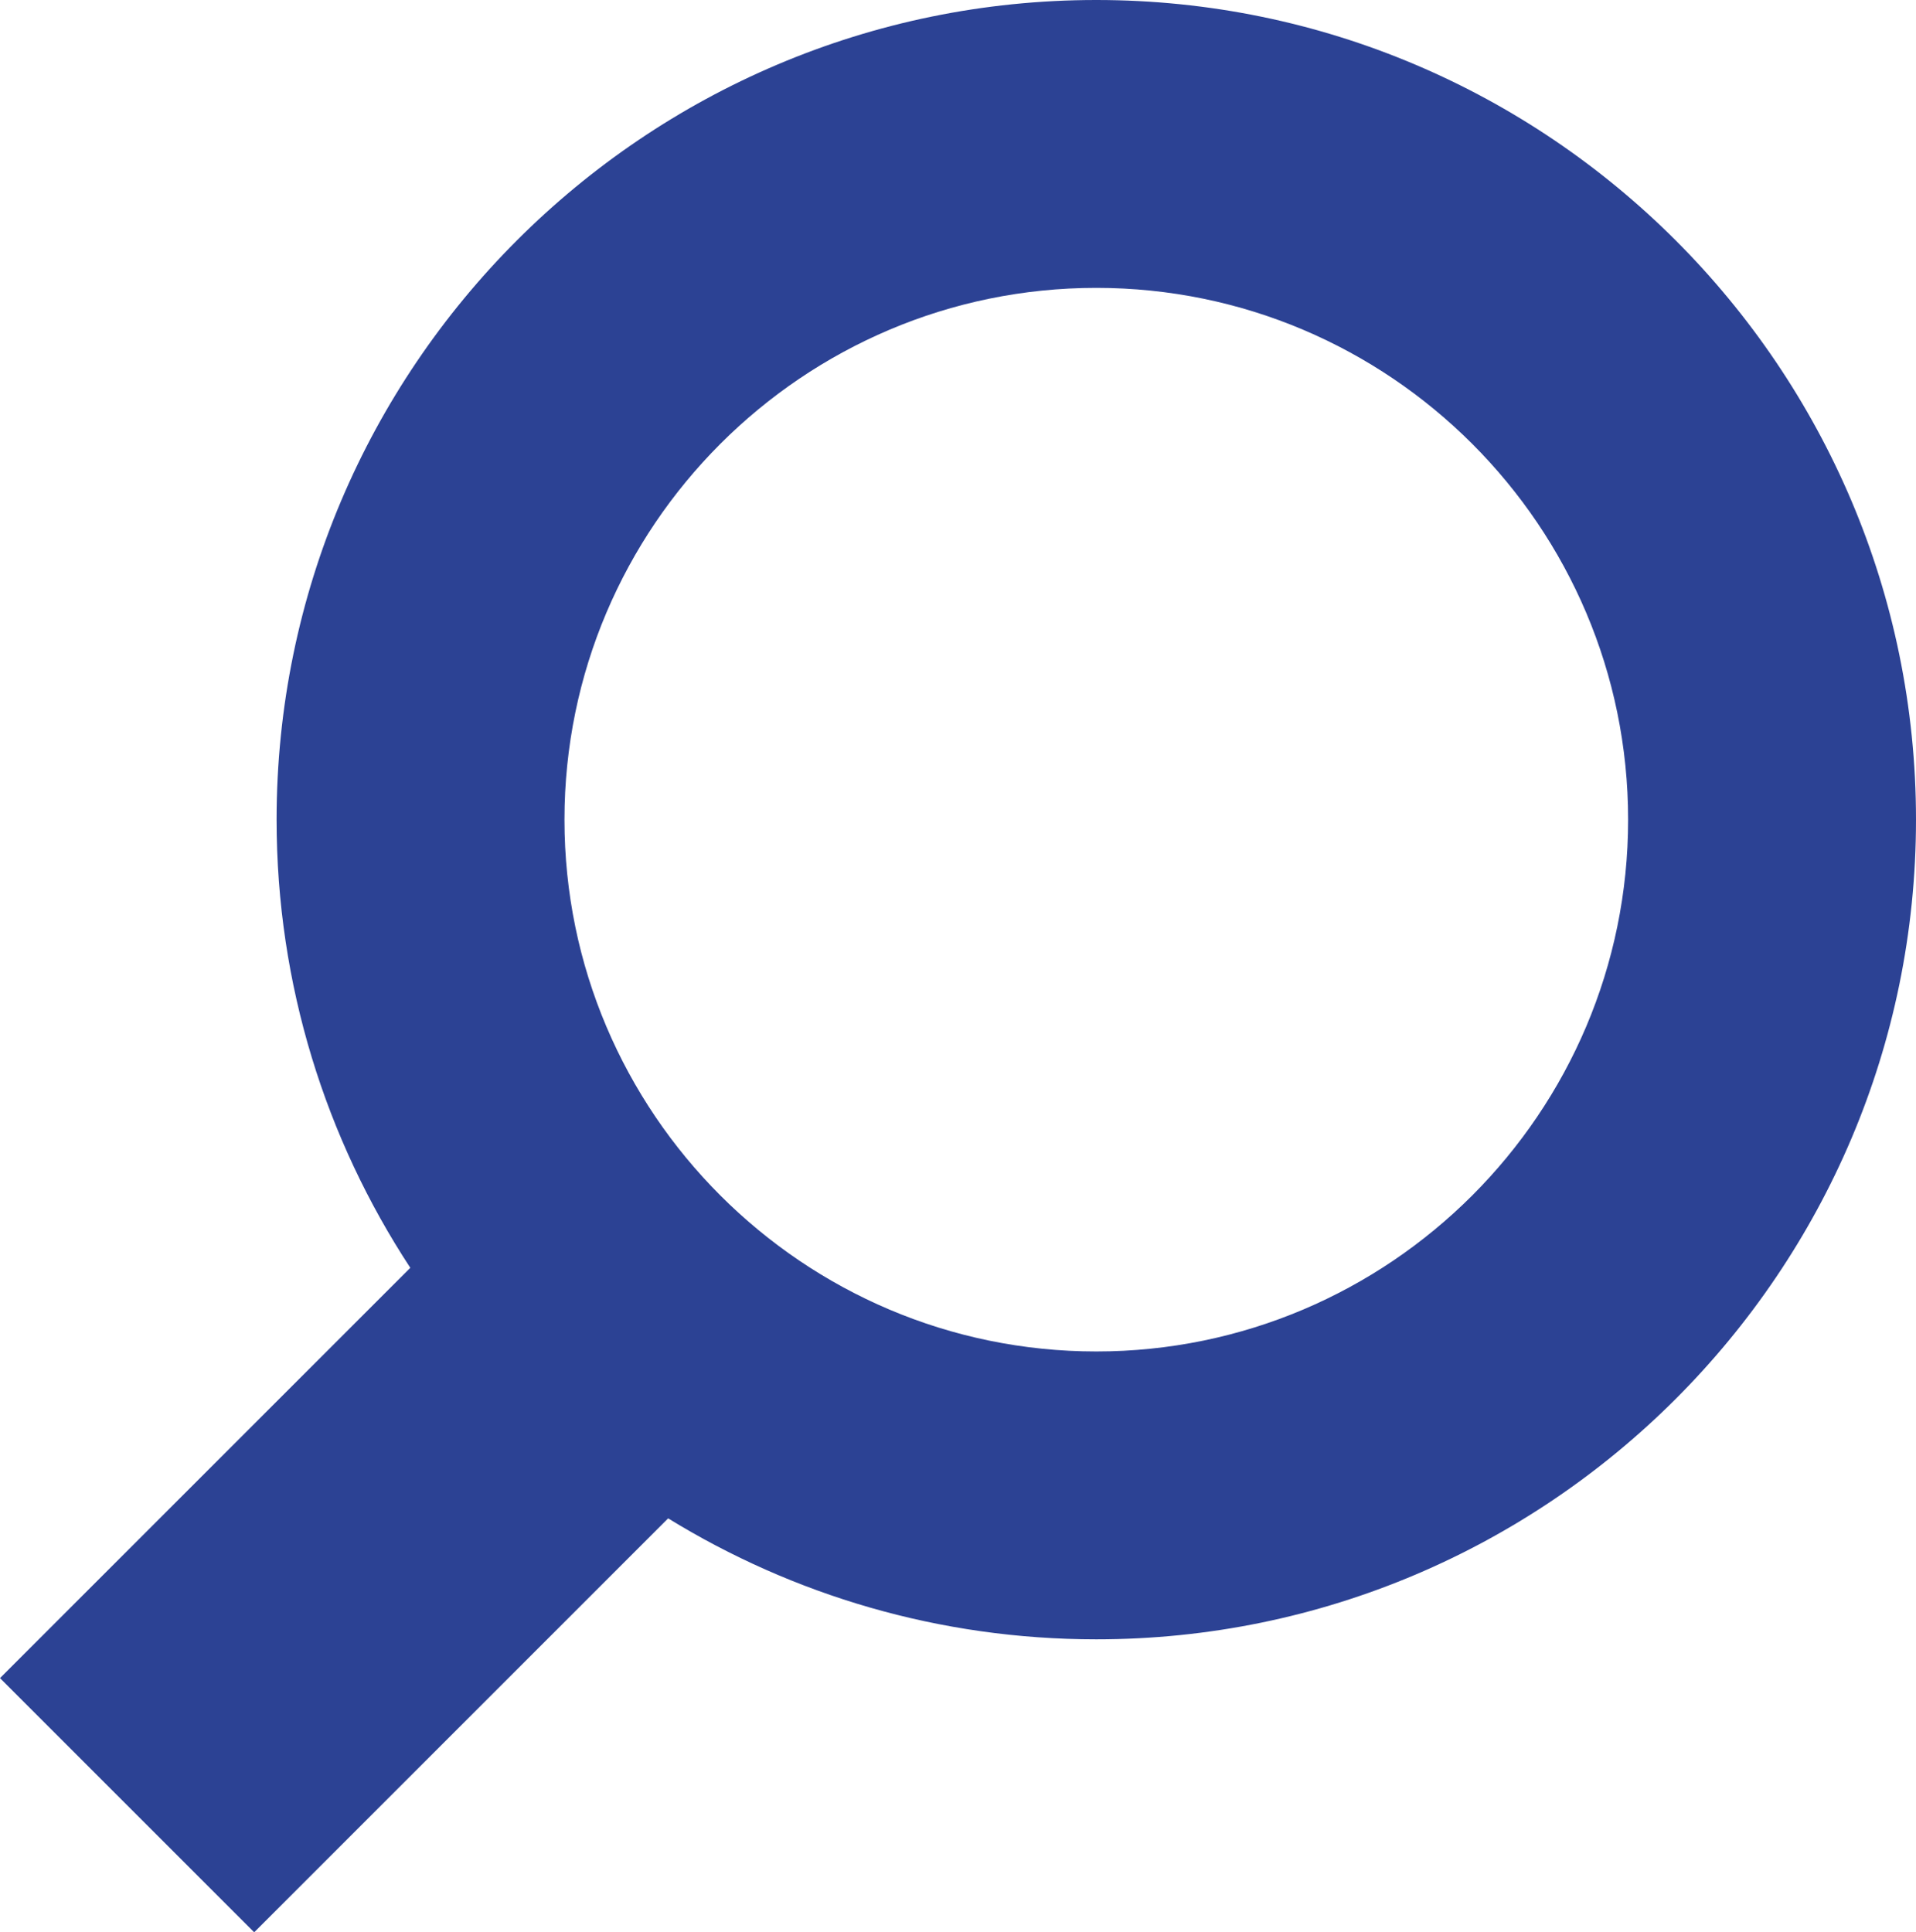 <?xml version="1.0" encoding="utf-8"?>
<!-- Generator: Adobe Illustrator 27.0.0, SVG Export Plug-In . SVG Version: 6.00 Build 0)  -->
<svg version="1.1" id="Capa_1" xmlns="http://www.w3.org/2000/svg" xmlns:xlink="http://www.w3.org/1999/xlink" x="0px" y="0px"
	 viewBox="0 0 445.914 449.727" style="enable-background:new 0 0 445.914 449.727;" xml:space="preserve">
<style type="text/css">
	.st0{fill:#2C4294;}
</style>
<path class="st0" d="M255.143,0C149.951,0,64.371,85.58,64.371,190.771
	c0,38.469,11.457,74.308,31.121,104.305L0,390.569l59.159,59.159l96.34-96.34
	c29.019,17.847,63.149,28.156,99.644,28.156c105.191,0,190.771-85.58,190.771-190.771
	C445.914,85.58,360.334,0,255.143,0z M255.143,314.543
	c-68.248,0-123.772-55.523-123.772-123.771S186.895,67,255.143,67
	s123.771,55.523,123.771,123.771S323.391,314.543,255.143,314.543z"/>
</svg>

